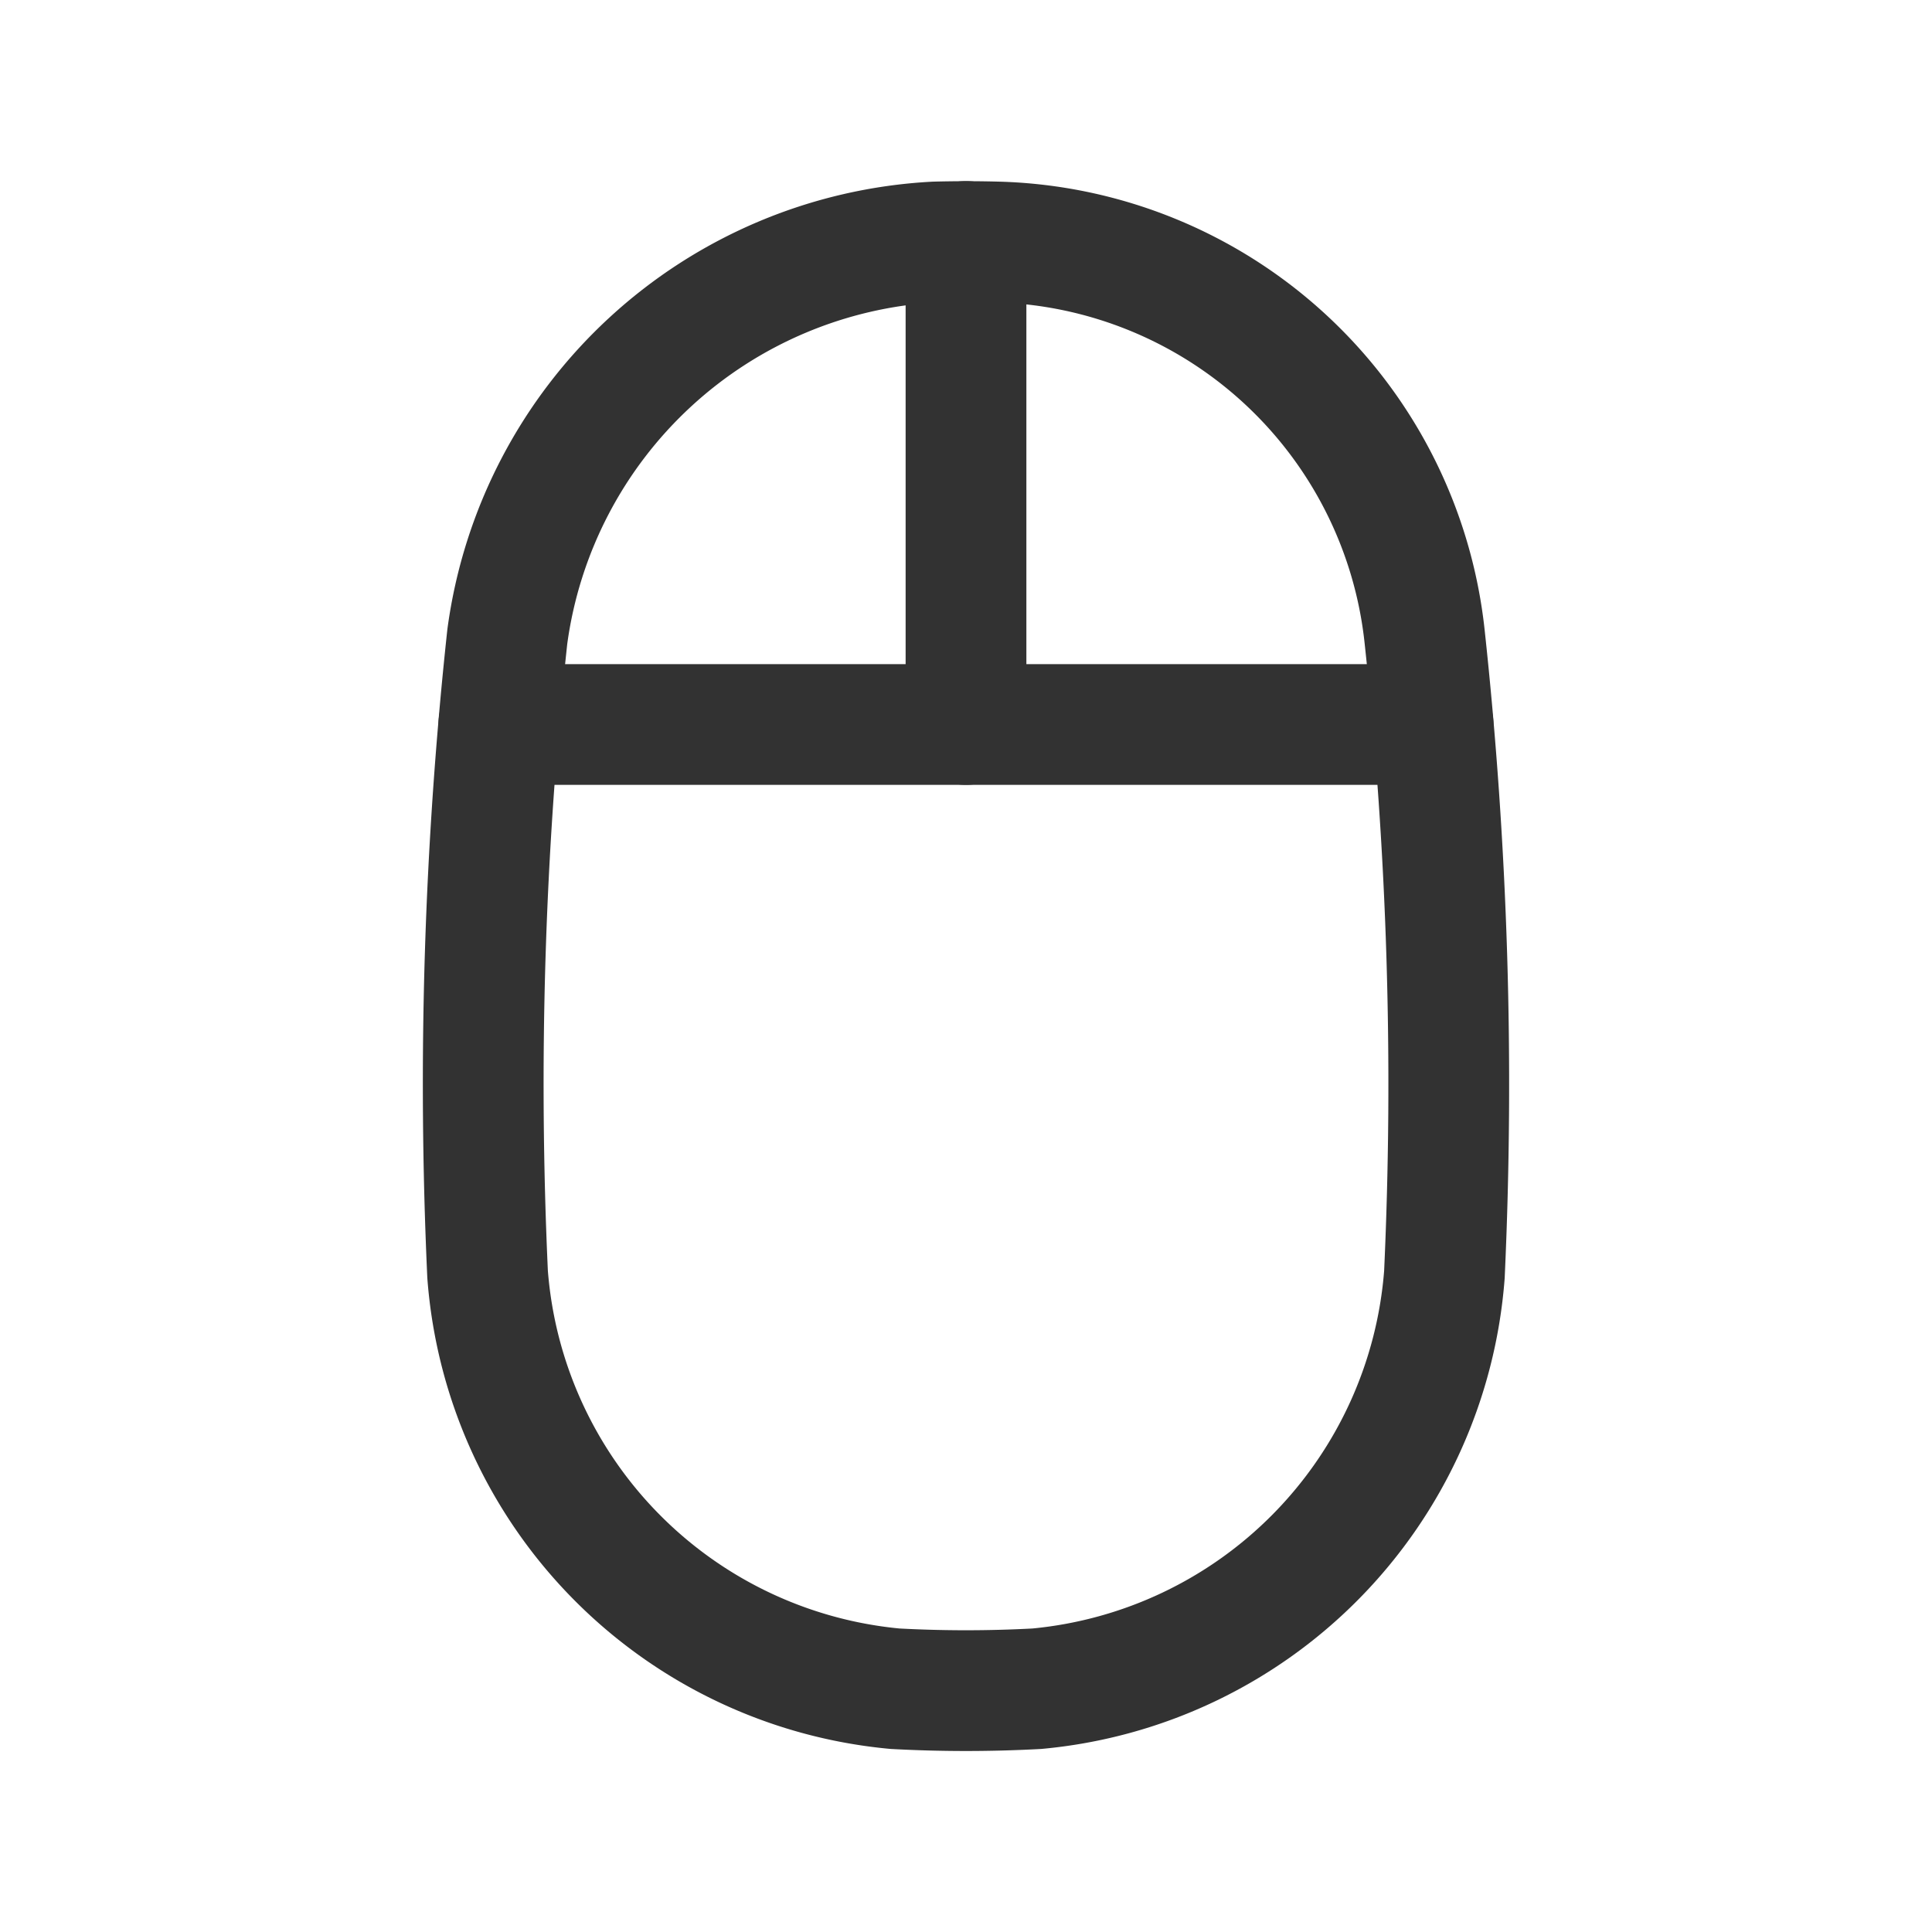 <svg id="Layer_3" data-name="Layer 3" xmlns="http://www.w3.org/2000/svg" viewBox="0 0 24 24"><rect width="24" height="24" fill="none"/><line x1="17.802" y1="9" x2="6.197" y2="9" fill="none" stroke="#323232" stroke-linecap="round" stroke-linejoin="round" stroke-width="1.5"/><line x1="12" y1="3" x2="12" y2="9" fill="none" stroke="#323232" stroke-linecap="round" stroke-linejoin="round" stroke-width="1.5"/><path d="M6.057,15.829a51.717,51.717,0,0,1,.245-7.921,5.666,5.666,0,0,1,5.315-4.902q.385-.01.77 0a5.489,5.489,0,0,1,5.31,4.899,51.707,51.707,0,0,1,.246,7.926,5.596,5.596,0,0,1-5.064,5.147,16.403,16.403,0,0,1-1.759,0A5.596,5.596,0,0,1,6.057,15.829Z" fill="none" stroke="#323232" stroke-linecap="round" stroke-linejoin="round" stroke-width="1.5"/></svg>